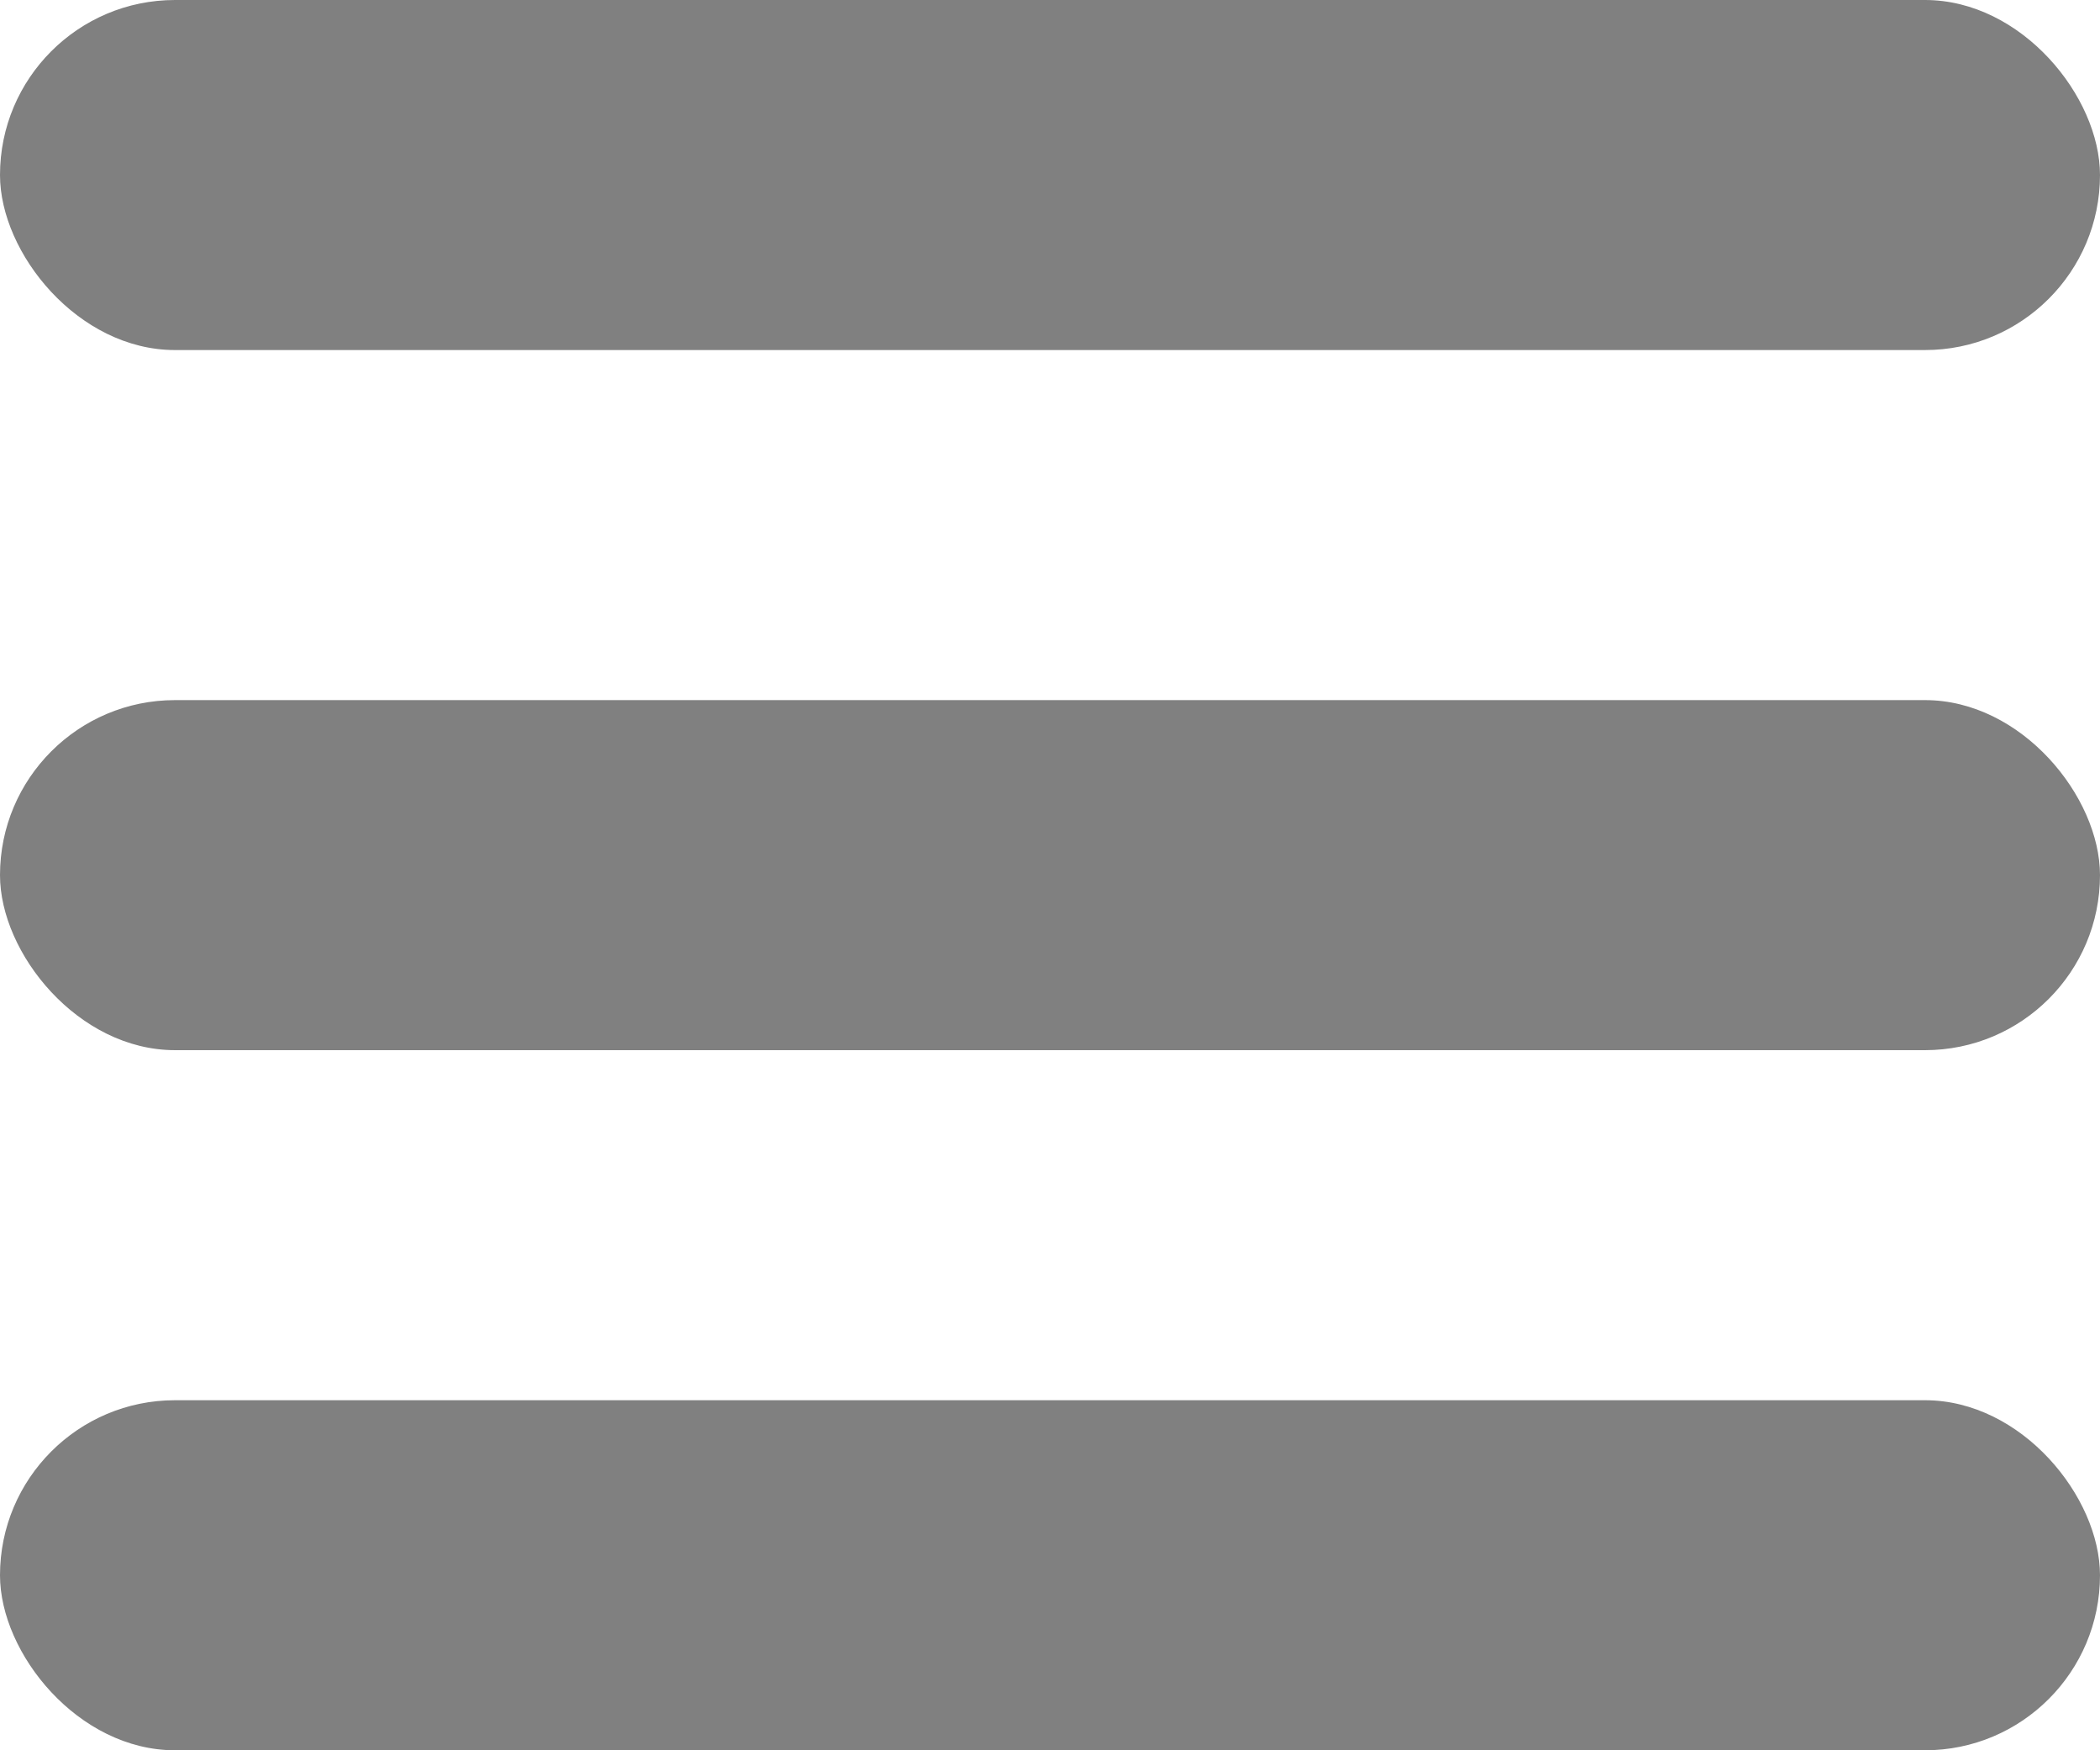 <svg width="120" height="100" xmlns="http://www.w3.org/2000/svg">
  <rect width="120" height="20" rx="10px" x="0" y="0" fill="grey" />
  <rect width="120" height="20" rx="10px" x="0" y="40" fill="grey" />
  <rect width="120" height="20" rx="10px" x="0" y="80" fill="grey" />
</svg>